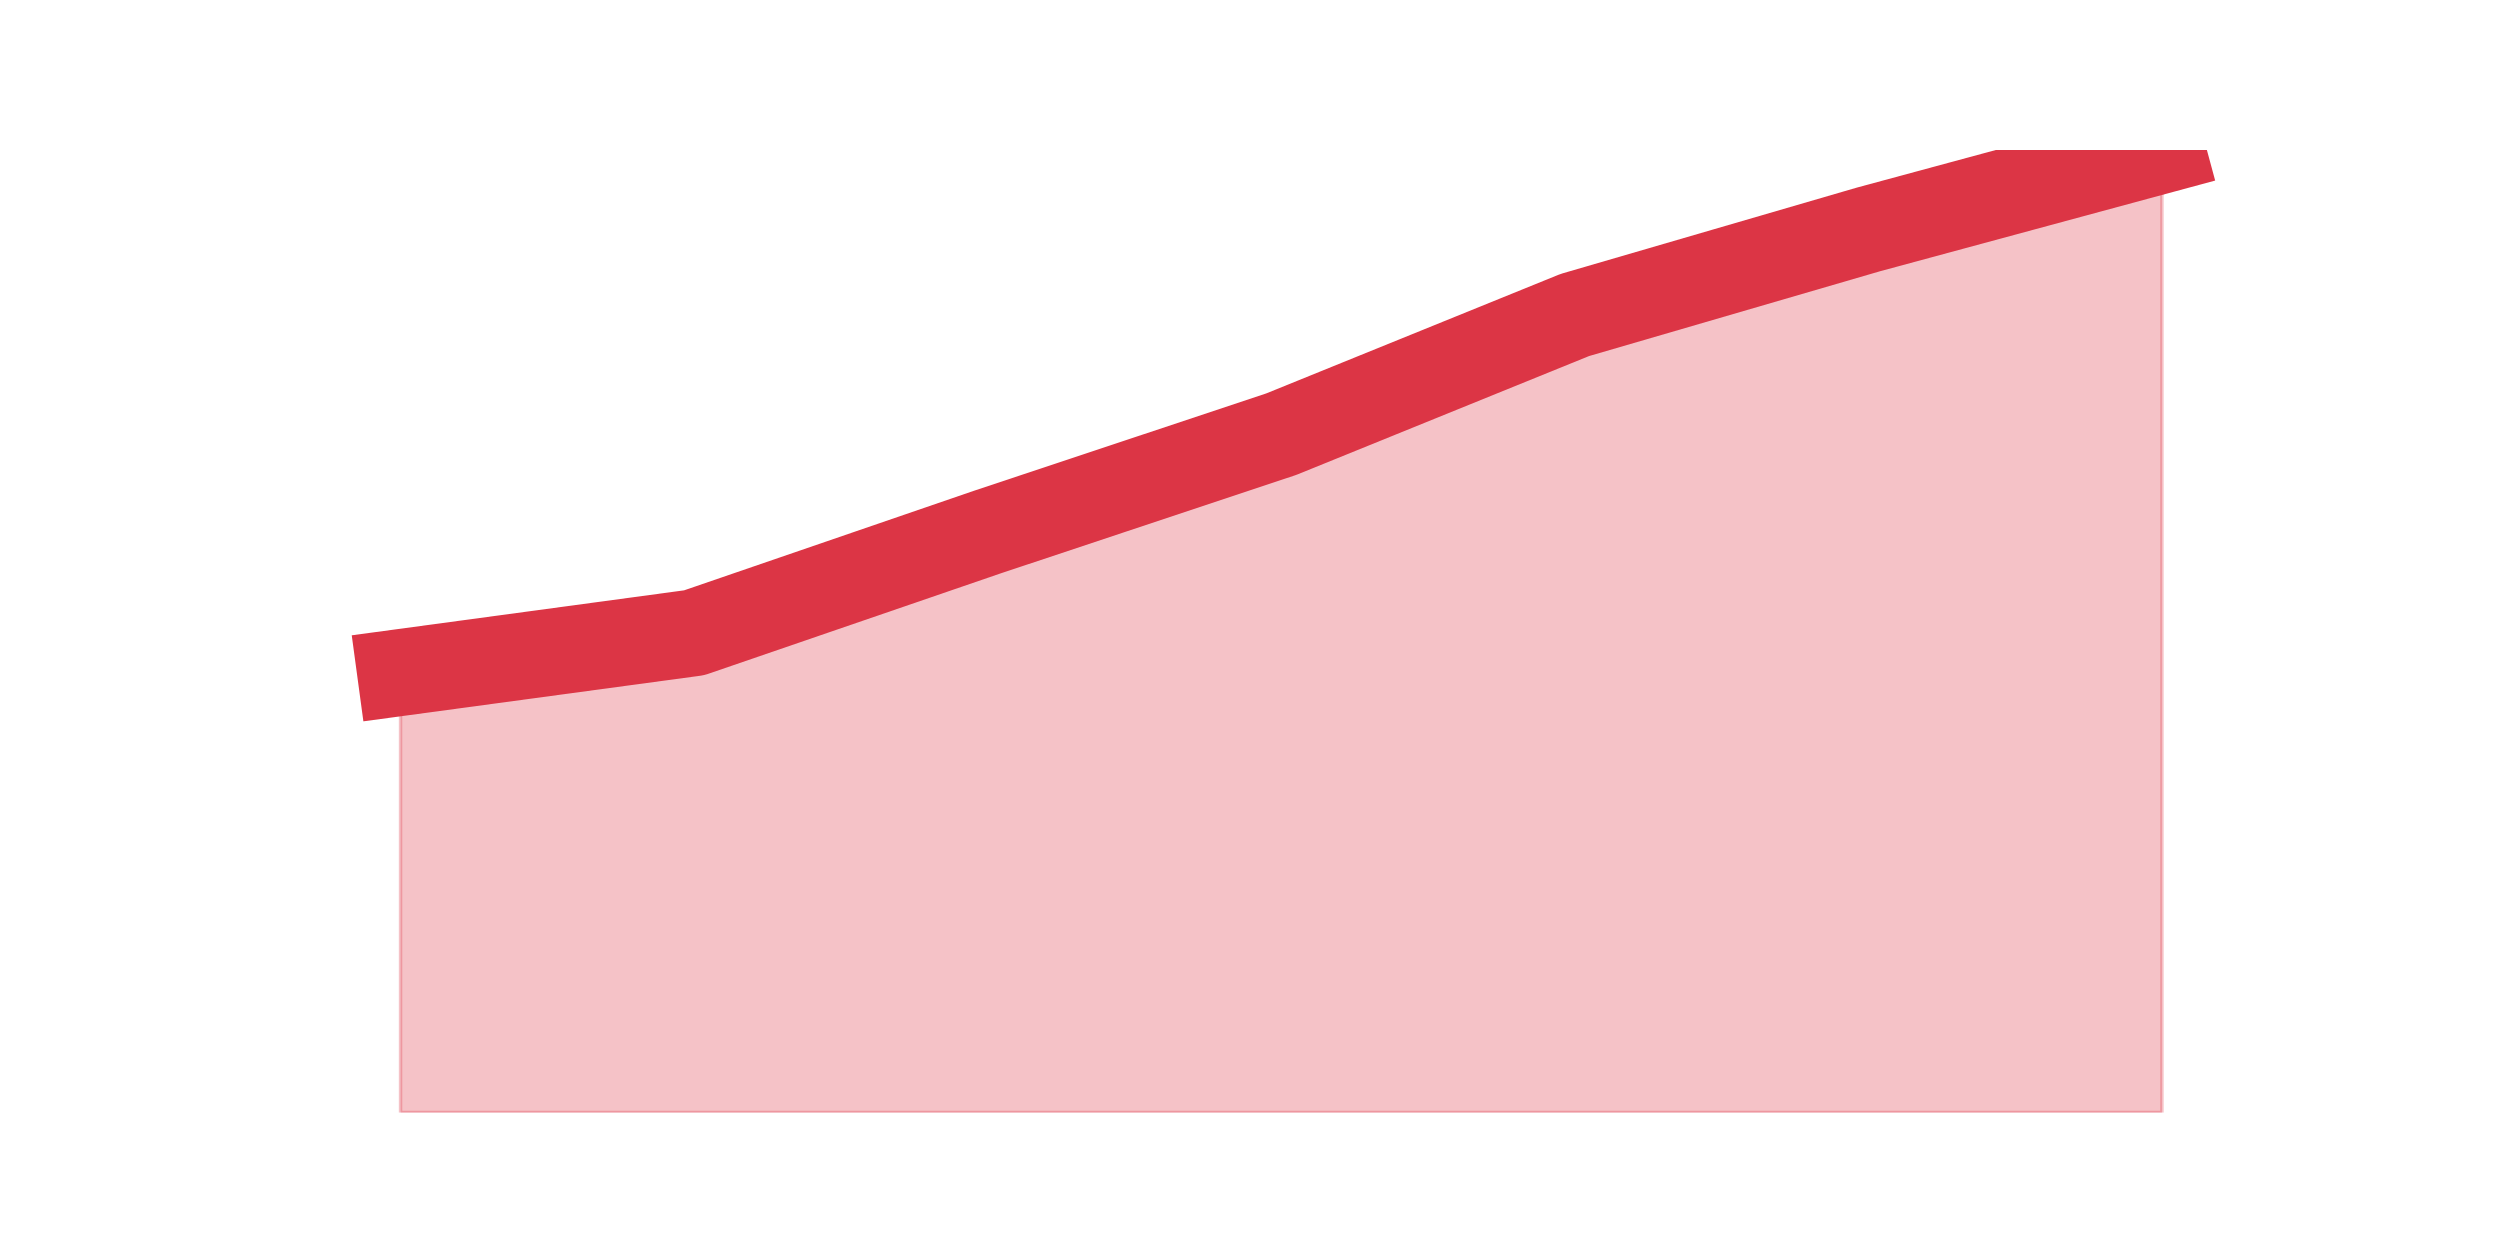<?xml version="1.0" encoding="utf-8" standalone="no"?>
<!DOCTYPE svg PUBLIC "-//W3C//DTD SVG 1.1//EN"
  "http://www.w3.org/Graphics/SVG/1.1/DTD/svg11.dtd">
<svg height="360pt" version="1.1" viewBox="0 0 720 360" width="720pt" xmlns="http://www.w3.org/2000/svg" xmlns:xlink="http://www.w3.org/1999/xlink">
 <defs>
  <style type="text/css">*{stroke-linecap:butt;stroke-linejoin:round;}</style>
 </defs>
 <g id="figure_1">
  <g id="patch_1">
   <path d="M 0 360 
L 720 360 
L 720 0 
L 0 0 
z
" style="fill:none;"/>
  </g>
  <g id="axes_1">
   <g id="matplotlib.axis_1"/>
   <g id="matplotlib.axis_2"/>
   <g id="PolyCollection_1">
    <defs>
     <path d="M 115.364 -166.32 
L 115.364 -39.6 
L 199.909 -39.6 
L 284.455 -39.6 
L 369 -39.6 
L 453.545 -39.6 
L 538.091 -39.6 
L 622.636 -39.6 
L 622.636 -316.8 
L 622.636 -316.8 
L 538.091 -293.92 
L 453.545 -269.28 
L 369 -234.96 
L 284.455 -206.8 
L 199.909 -177.76 
L 115.364 -166.32 
z
" id="m110fbe2223" style="stroke:#dc3545;stroke-opacity:0.3;"/>
    </defs>
    <g clip-path="url(#p4bf4bb6e10)">
     <use style="fill:#dc3545;fill-opacity:0.3;stroke:#dc3545;stroke-opacity:0.3;" x="0" xlink:href="#m110fbe2223" y="360"/>
    </g>
   </g>
   <g id="line2d_1">
    <path clip-path="url(#p4bf4bb6e10)" d="M 115.364 193.68 
L 199.909 182.24 
L 284.455 153.2 
L 369 125.04 
L 453.545 90.72 
L 538.091 66.08 
L 622.636 43.2 
" style="fill:none;stroke:#dc3545;stroke-linecap:square;stroke-width:25;"/>
   </g>
  </g>
 </g>
 <defs>
  <clipPath id="p4bf4bb6e10">
   <rect height="277.2" width="558" x="90" y="43.2"/>
  </clipPath>
 </defs>
</svg>
